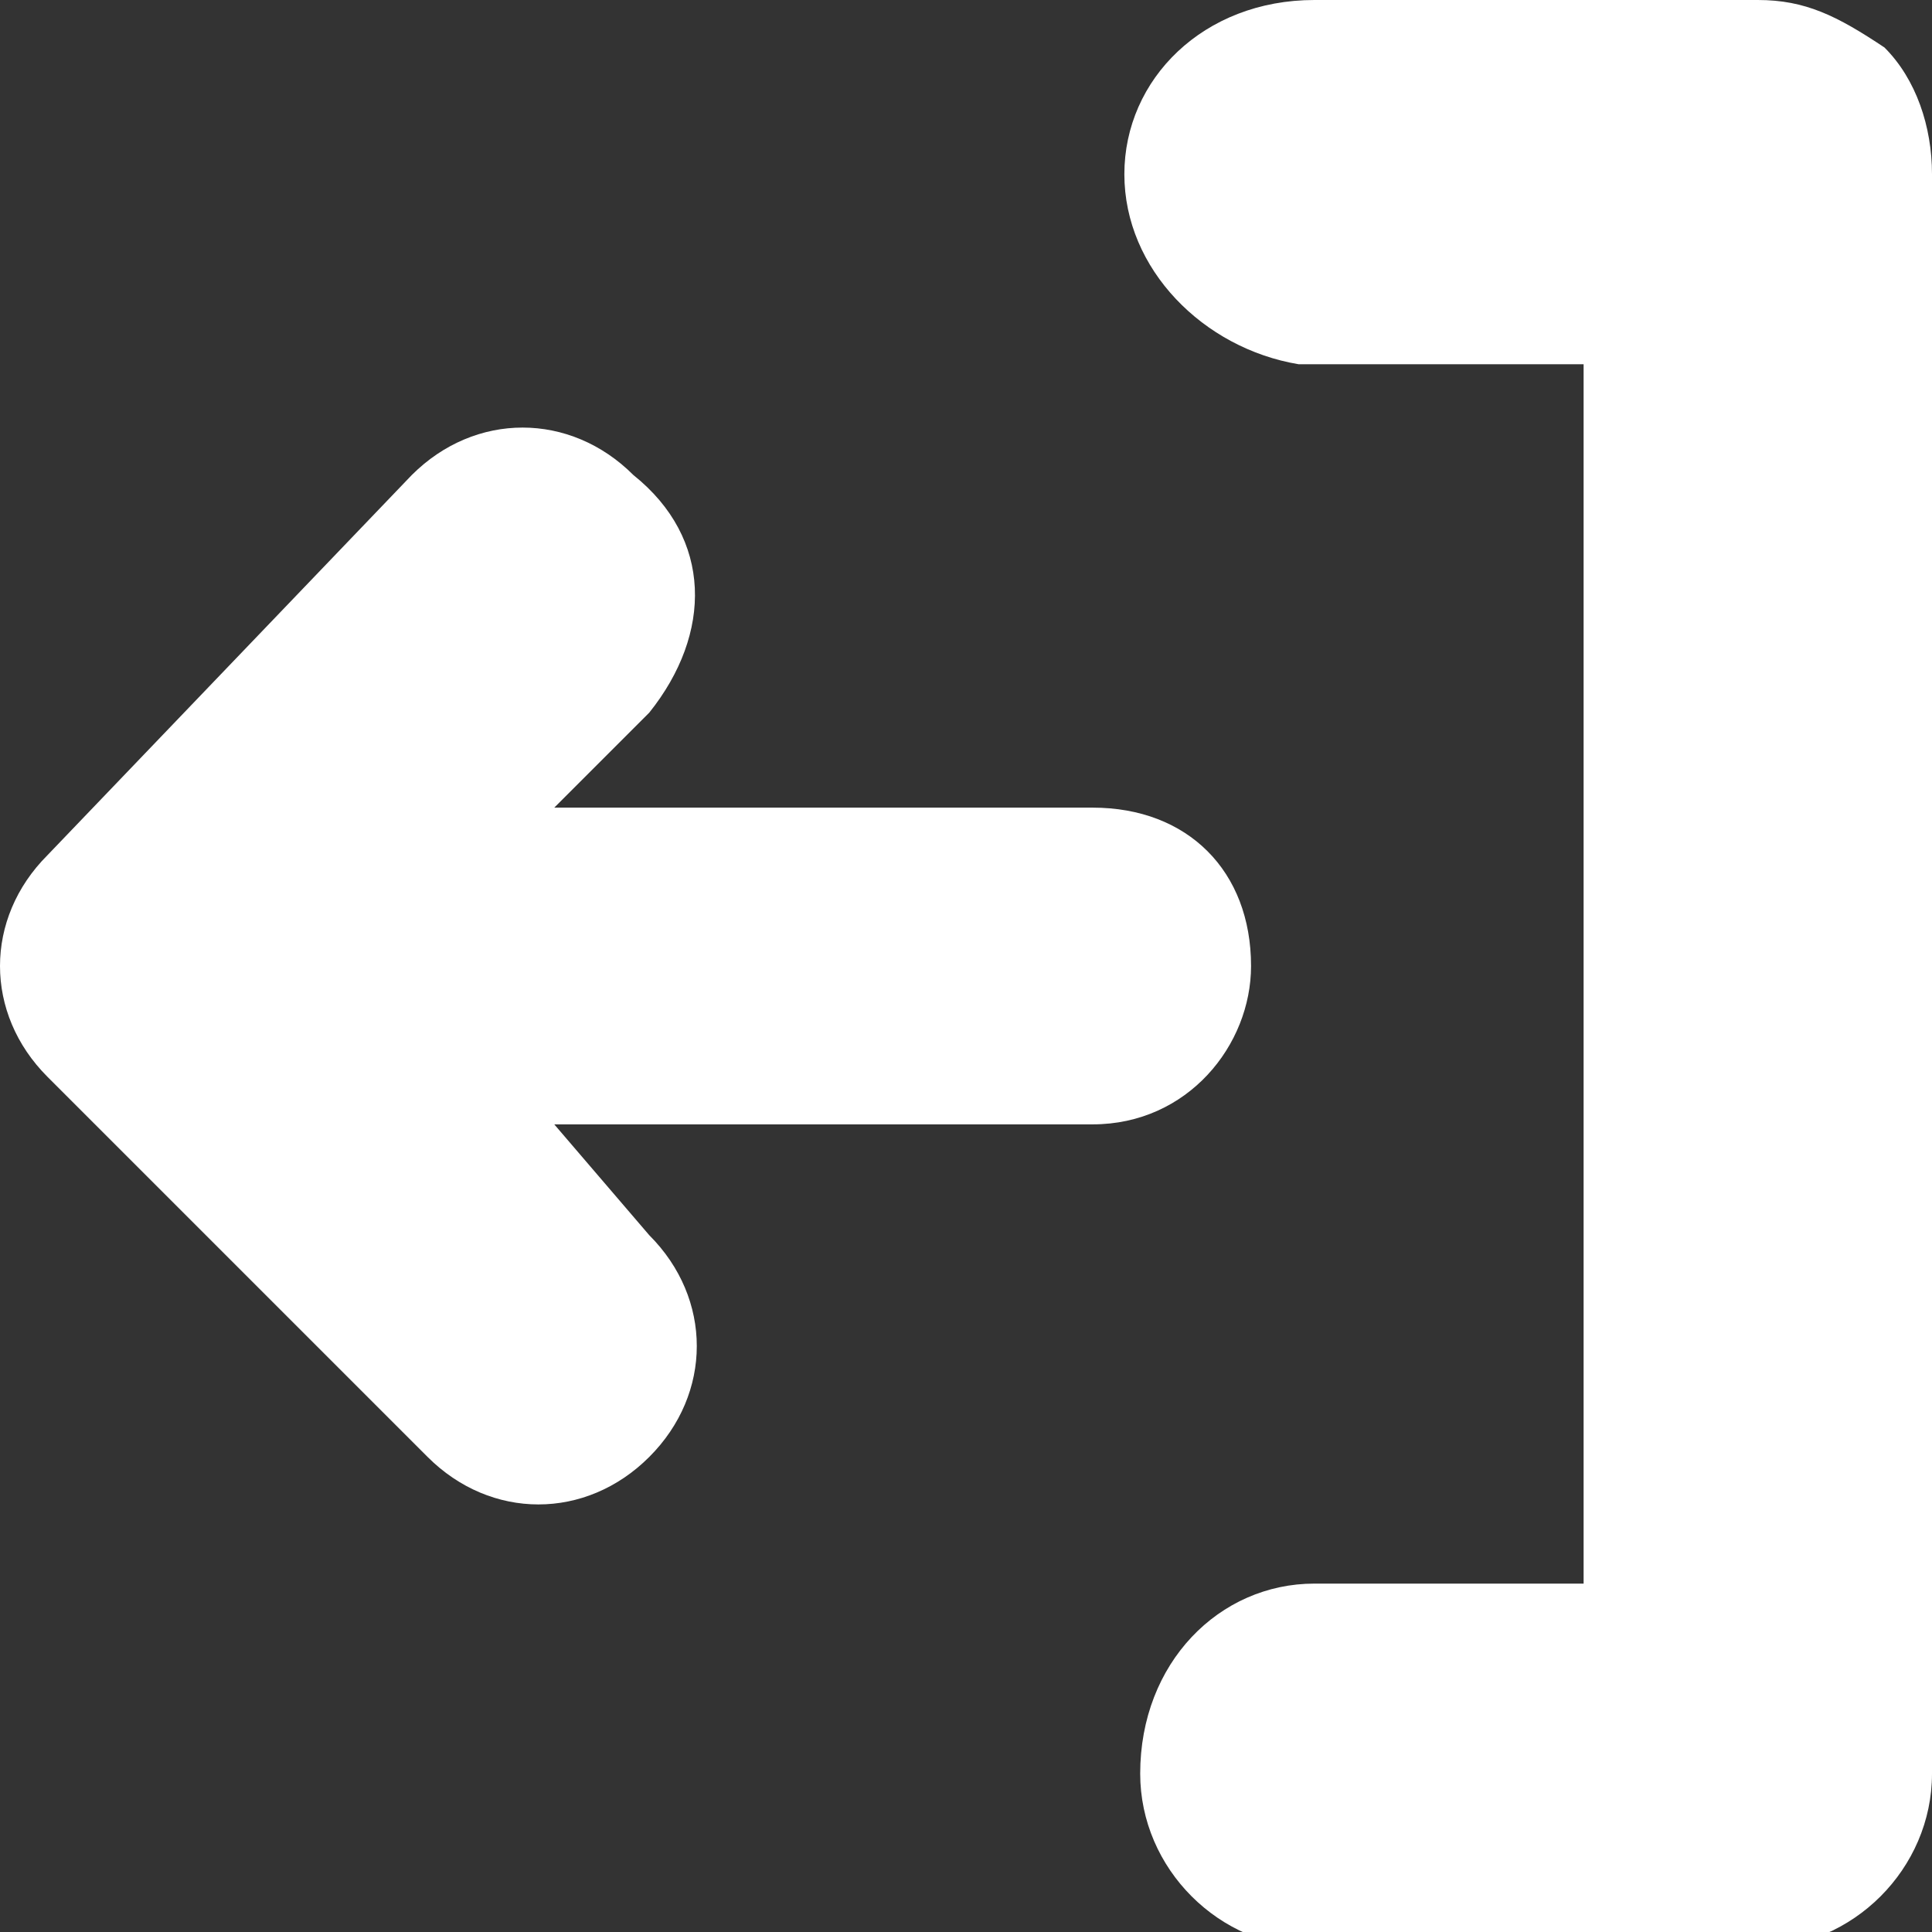 <?xml version="1.0" encoding="utf-8"?>
<!-- Generator: Adobe Illustrator 27.4.1, SVG Export Plug-In . SVG Version: 6.00 Build 0)  -->
<svg version="1.1" id="Group_336" xmlns="http://www.w3.org/2000/svg" xmlns:xlink="http://www.w3.org/1999/xlink" x="0px" y="0px"
	 viewBox="0 0 12.2 12.2" style="enable-background:new 0 0 12.2 12.2;" xml:space="preserve">
<rect x="0" y="0" width="12.2" height="12.2" fill="#333333" stroke="none"/>
<style type="text/css">
	.st0{fill:#FFFFFF;}
</style>
<g id="Sign-out" transform="translate(0 0)">
	<path id="Path_86" class="st0" d="M6.9,5.1H3.5l0.6-0.6C4.5,4,4.5,3.4,4,3c-0.4-0.4-1-0.4-1.4,0L0.3,5.4c-0.4,0.4-0.4,1,0,1.4
		c0,0,0,0,0,0l2.4,2.4c0.4,0.4,1,0.4,1.4,0s0.4-1,0-1.4L3.5,7.1h3.4c0.6,0,1-0.5,1-1C7.9,5.5,7.5,5.1,6.9,5.1z"/>
	<path id="Path_87" class="st0" d="M11.9,0.3C11.6,0.1,11.4,0,11.1,0H8.3C7.6,0,7.1,0.5,7.1,1.1s0.5,1.1,1.1,1.2c0,0,0.1,0,0.1,0
		h1.7v7.7H8.3c-0.6,0-1.1,0.5-1.1,1.2c0,0.6,0.5,1.1,1.1,1.1h2.8c0.6,0,1.1-0.5,1.1-1.1V1.1C12.2,0.8,12.1,0.5,11.9,0.3L11.9,0.3z"
		/>
</g>
</svg>
